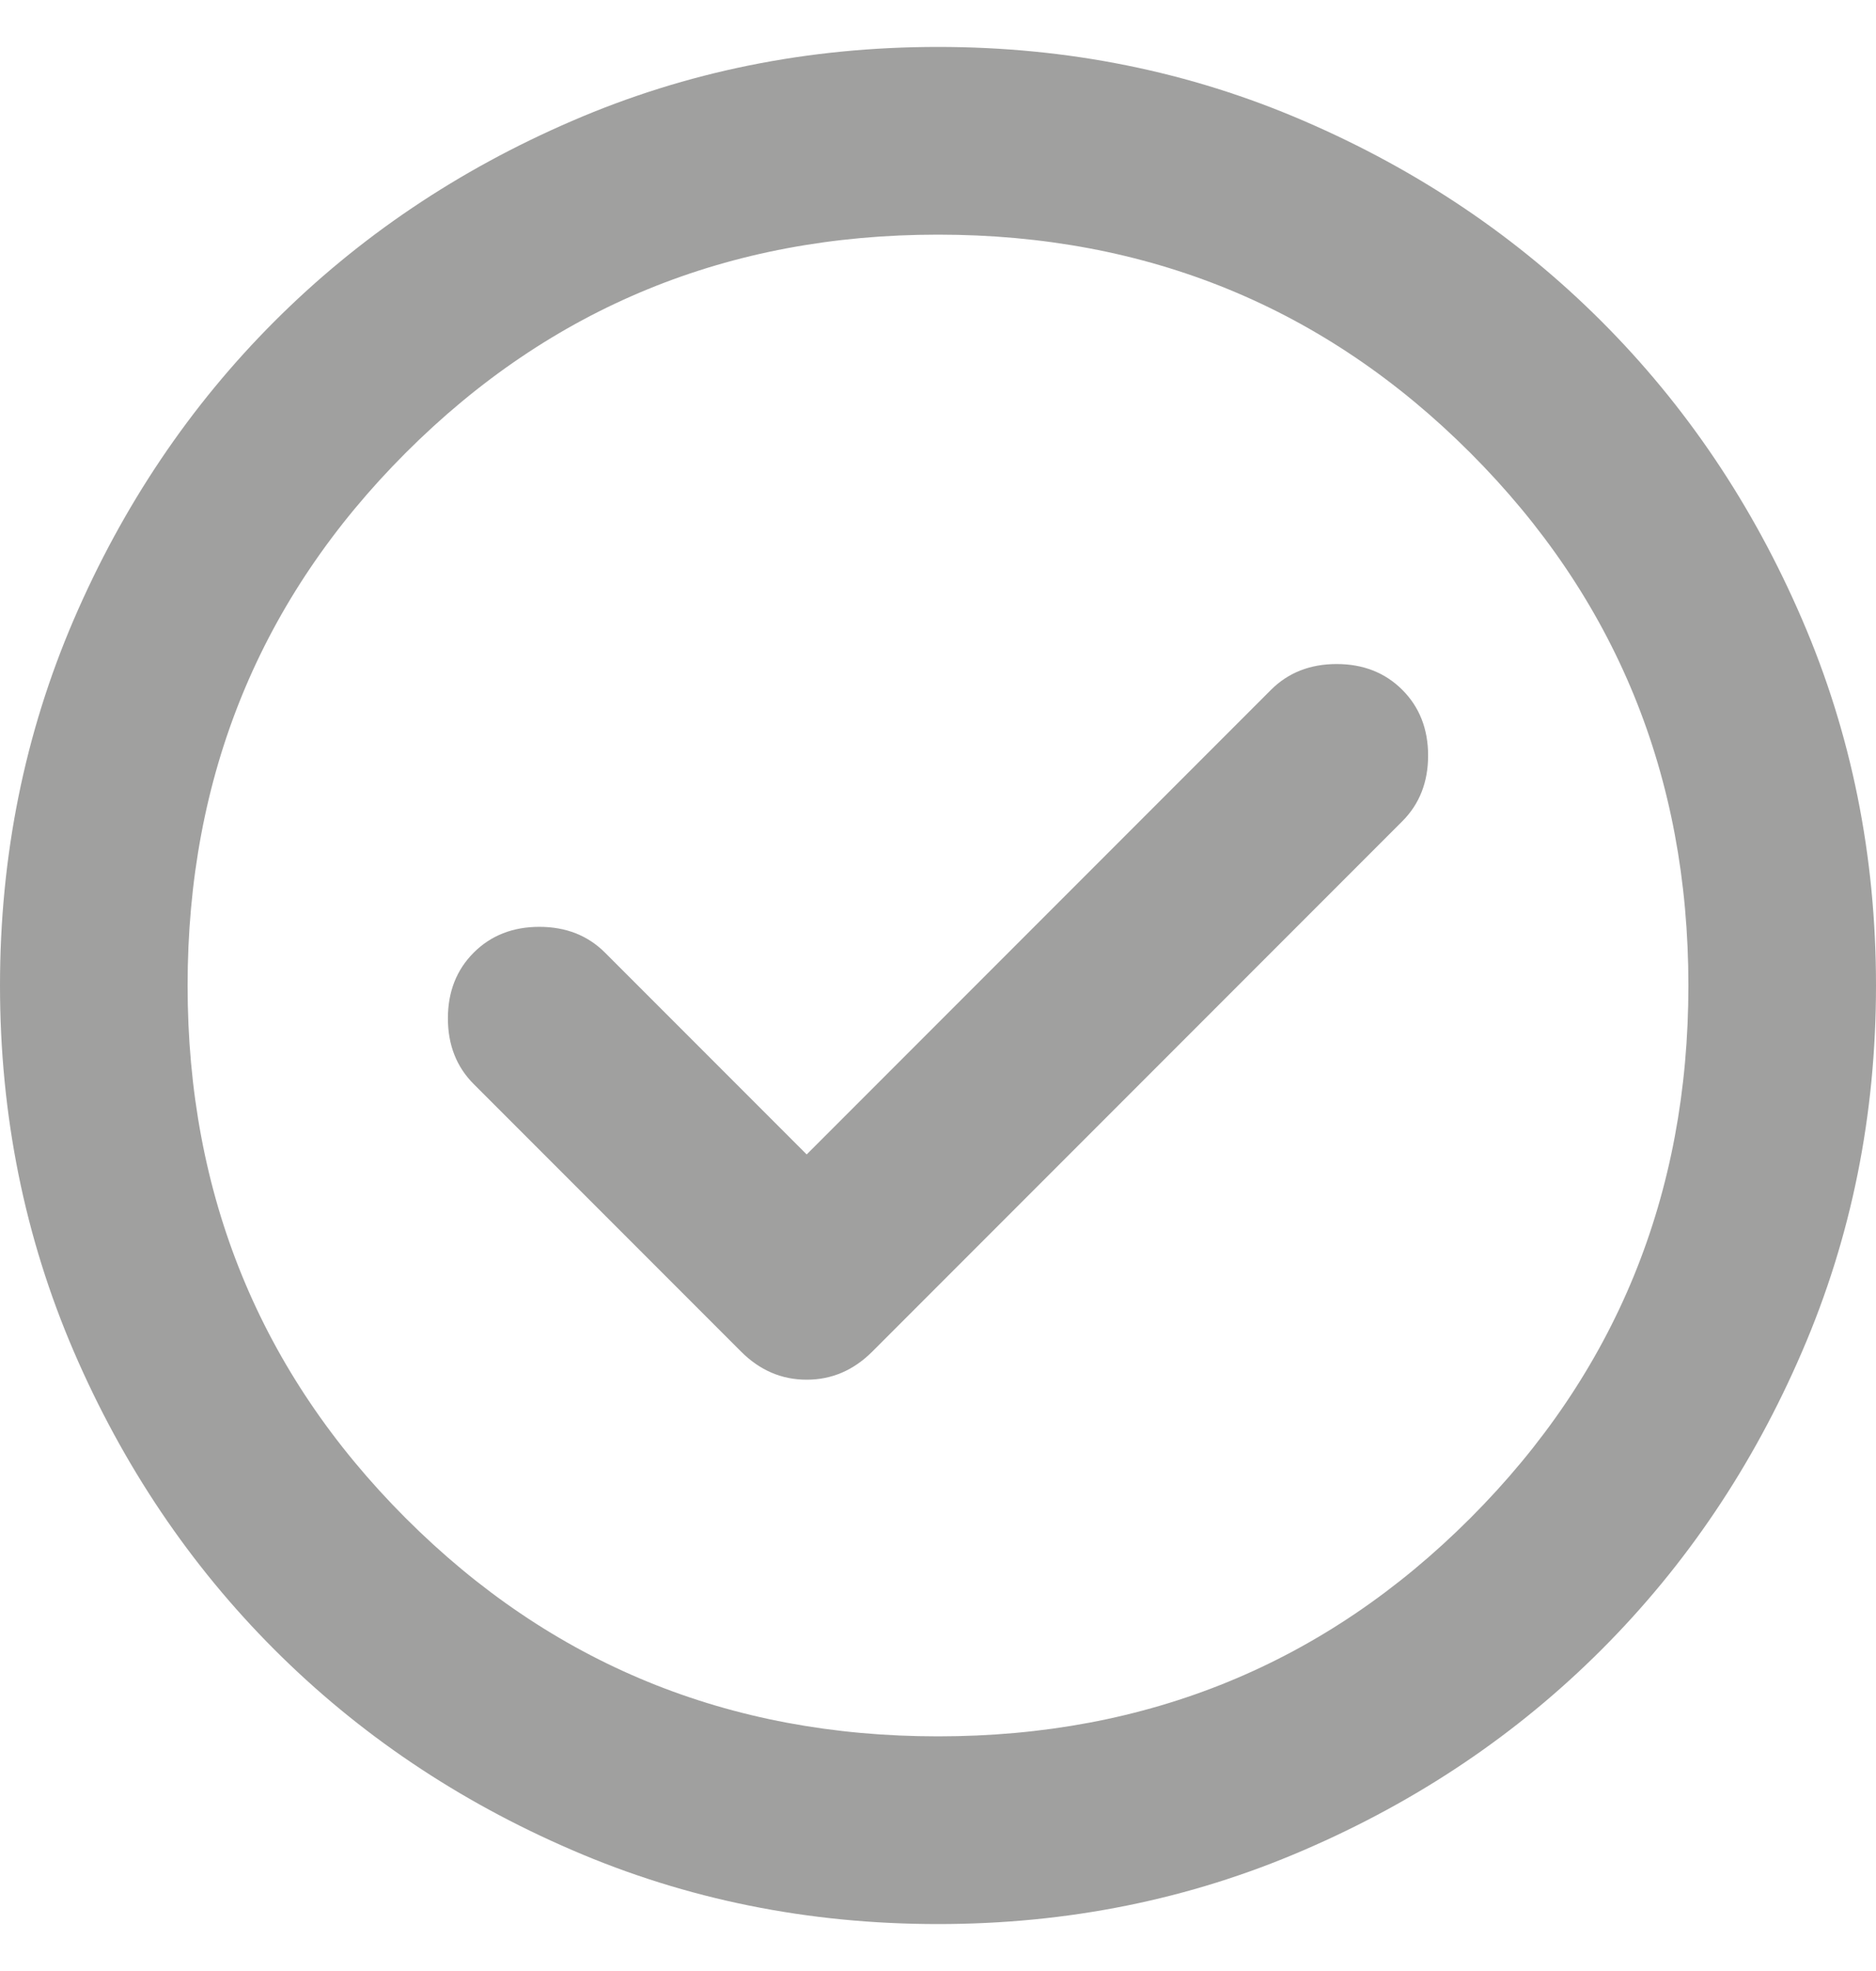 <svg width="20" height="21" viewBox="0 0 20 21" fill="none" xmlns="http://www.w3.org/2000/svg">
<path d="M8.6 12.3L6.45 10.15C6.267 9.967 6.033 9.875 5.75 9.875C5.467 9.875 5.233 9.967 5.05 10.15C4.867 10.333 4.775 10.567 4.775 10.85C4.775 11.133 4.867 11.367 5.05 11.55L7.9 14.4C8.1 14.6 8.333 14.7 8.6 14.7C8.867 14.7 9.1 14.6 9.3 14.4L14.95 8.75C15.133 8.567 15.225 8.333 15.225 8.05C15.225 7.767 15.133 7.533 14.95 7.35C14.767 7.167 14.533 7.075 14.25 7.075C13.967 7.075 13.733 7.167 13.55 7.35L8.6 12.3ZM10 20.5C8.617 20.5 7.317 20.238 6.1 19.712C4.883 19.188 3.825 18.475 2.925 17.575C2.025 16.675 1.312 15.617 0.787 14.4C0.263 13.183 0 11.883 0 10.5C0 9.117 0.263 7.817 0.787 6.6C1.312 5.383 2.025 4.325 2.925 3.425C3.825 2.525 4.883 1.812 6.1 1.288C7.317 0.762 8.617 0.5 10 0.5C11.383 0.5 12.683 0.762 13.9 1.288C15.117 1.812 16.175 2.525 17.075 3.425C17.975 4.325 18.688 5.383 19.212 6.6C19.738 7.817 20 9.117 20 10.5C20 11.883 19.738 13.183 19.212 14.4C18.688 15.617 17.975 16.675 17.075 17.575C16.175 18.475 15.117 19.188 13.9 19.712C12.683 20.238 11.383 20.5 10 20.5ZM10 18.5C12.233 18.5 14.125 17.725 15.675 16.175C17.225 14.625 18 12.733 18 10.5C18 8.267 17.225 6.375 15.675 4.825C14.125 3.275 12.233 2.5 10 2.5C7.767 2.5 5.875 3.275 4.325 4.825C2.775 6.375 2 8.267 2 10.5C2 12.733 2.775 14.625 4.325 16.175C5.875 17.725 7.767 18.5 10 18.5Z" fill="#A0A09F"/>
</svg>
